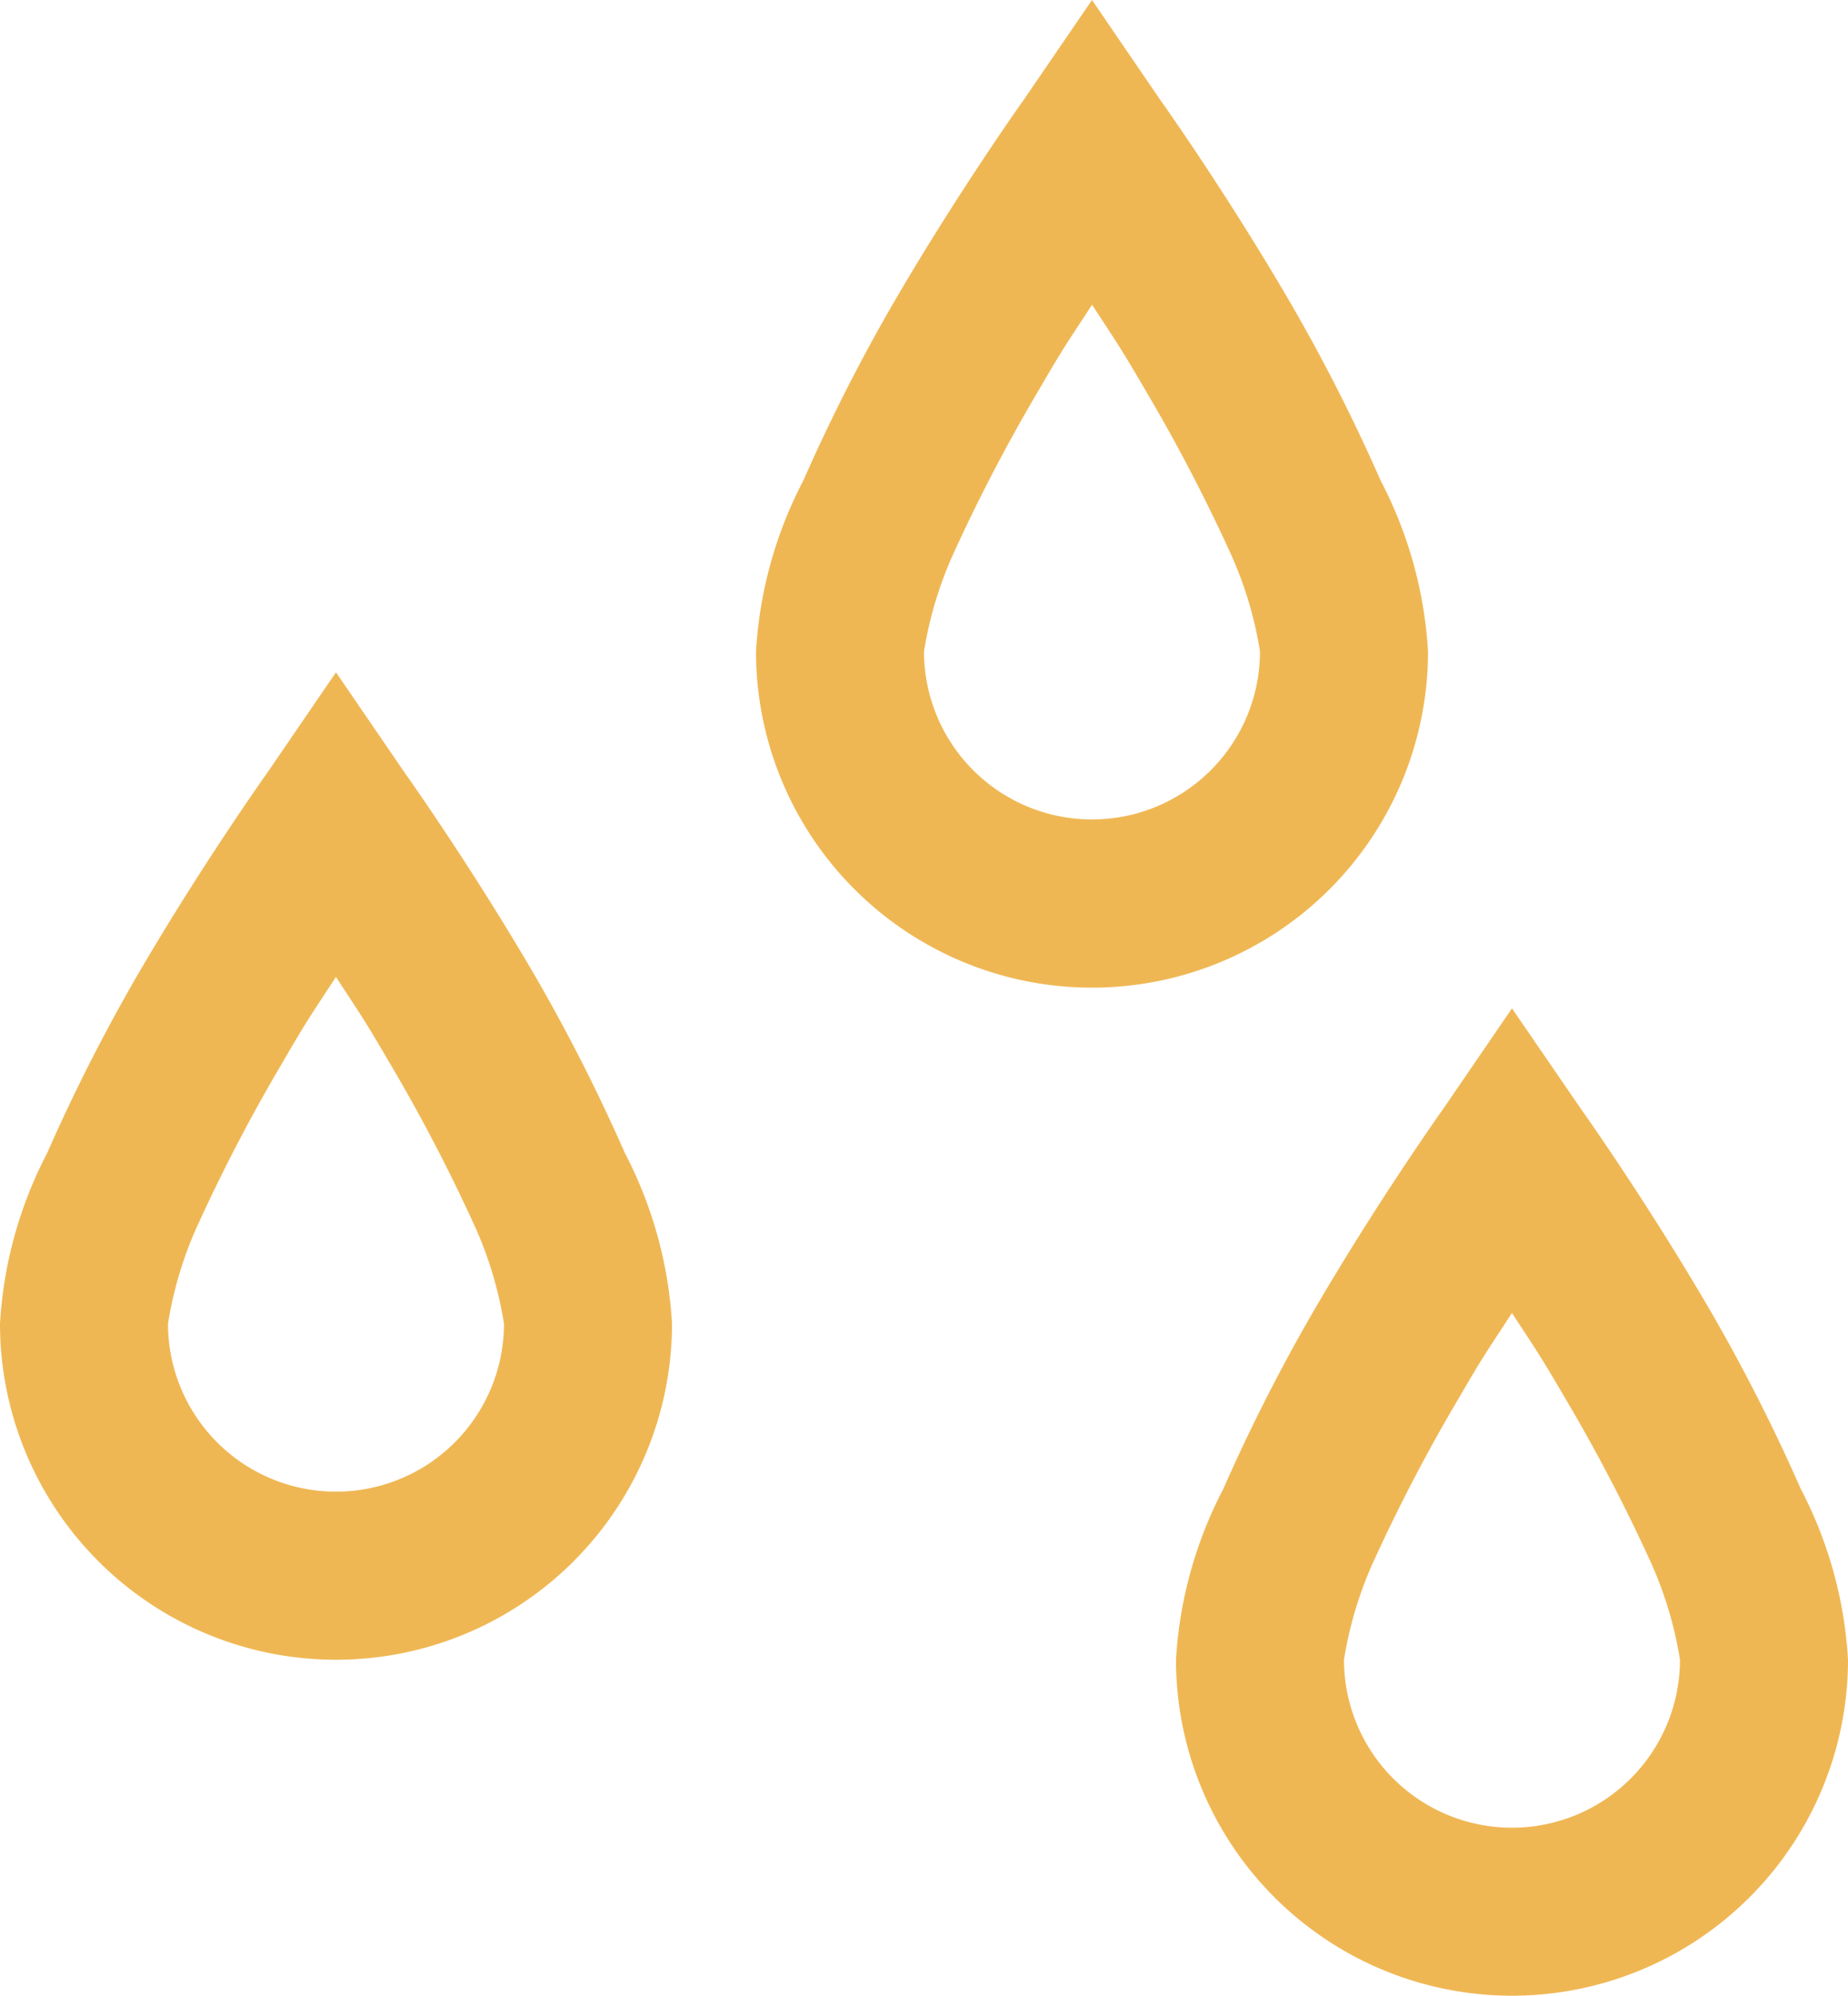 <svg id="Gruppe_483" data-name="Gruppe 483" xmlns="http://www.w3.org/2000/svg" xmlns:xlink="http://www.w3.org/1999/xlink" width="42" height="45.341" viewBox="0 0 42 45.341">
  <defs>
    <clipPath id="clip-path">
      <rect id="Rechteck_185" data-name="Rechteck 185" width="42" height="45.341" fill="#efb754"/>
    </clipPath>
  </defs>
  <g id="Gruppe_482" data-name="Gruppe 482" clip-path="url(#clip-path)">
    <path id="Pfad_368" data-name="Pfad 368" d="M24.818,0,23.267,2.267s-1.506,2.11-2.983,4.653a41.035,41.035,0,0,0-2.028,4A9.562,9.562,0,0,0,17.182,14.8a7.636,7.636,0,0,0,15.273,0,9.562,9.562,0,0,0-1.074-3.877,41.035,41.035,0,0,0-2.028-4c-1.477-2.543-2.983-4.653-2.983-4.653Zm0,6.92c.493.761.589.872,1.193,1.909a39.156,39.156,0,0,1,1.909,3.64,8.723,8.723,0,0,1,.716,2.326A3.818,3.818,0,1,1,21,14.8a8.723,8.723,0,0,1,.716-2.326,39.156,39.156,0,0,1,1.909-3.64c.6-1.037.7-1.148,1.193-1.909M7.636,15.273,6.085,17.54S4.579,19.65,3.1,22.193a41.129,41.129,0,0,0-2.028,4A9.57,9.57,0,0,0,0,30.068a7.636,7.636,0,1,0,15.273,0A9.57,9.57,0,0,0,14.2,26.19a41.129,41.129,0,0,0-2.028-4C10.694,19.65,9.188,17.54,9.188,17.54Zm0,6.92c.493.761.589.872,1.193,1.909a39.265,39.265,0,0,1,1.909,3.639,8.736,8.736,0,0,1,.716,2.327,3.818,3.818,0,0,1-7.636,0,8.736,8.736,0,0,1,.716-2.327A39.265,39.265,0,0,1,6.443,24.1c.6-1.037.7-1.148,1.193-1.909m26.727.716-1.551,2.267s-1.506,2.111-2.983,4.653a41.129,41.129,0,0,0-2.028,4A9.57,9.57,0,0,0,26.727,37.7,7.636,7.636,0,0,0,42,37.7a9.57,9.57,0,0,0-1.074-3.878,41.129,41.129,0,0,0-2.028-4c-1.477-2.543-2.983-4.653-2.983-4.653Zm0,6.92c.493.761.589.872,1.193,1.909a39.265,39.265,0,0,1,1.909,3.639,8.736,8.736,0,0,1,.716,2.327,3.818,3.818,0,0,1-7.636,0,8.736,8.736,0,0,1,.716-2.327,39.266,39.266,0,0,1,1.909-3.639c.6-1.037.7-1.148,1.193-1.909" fill="#efb754"/>
  </g>
</svg>
